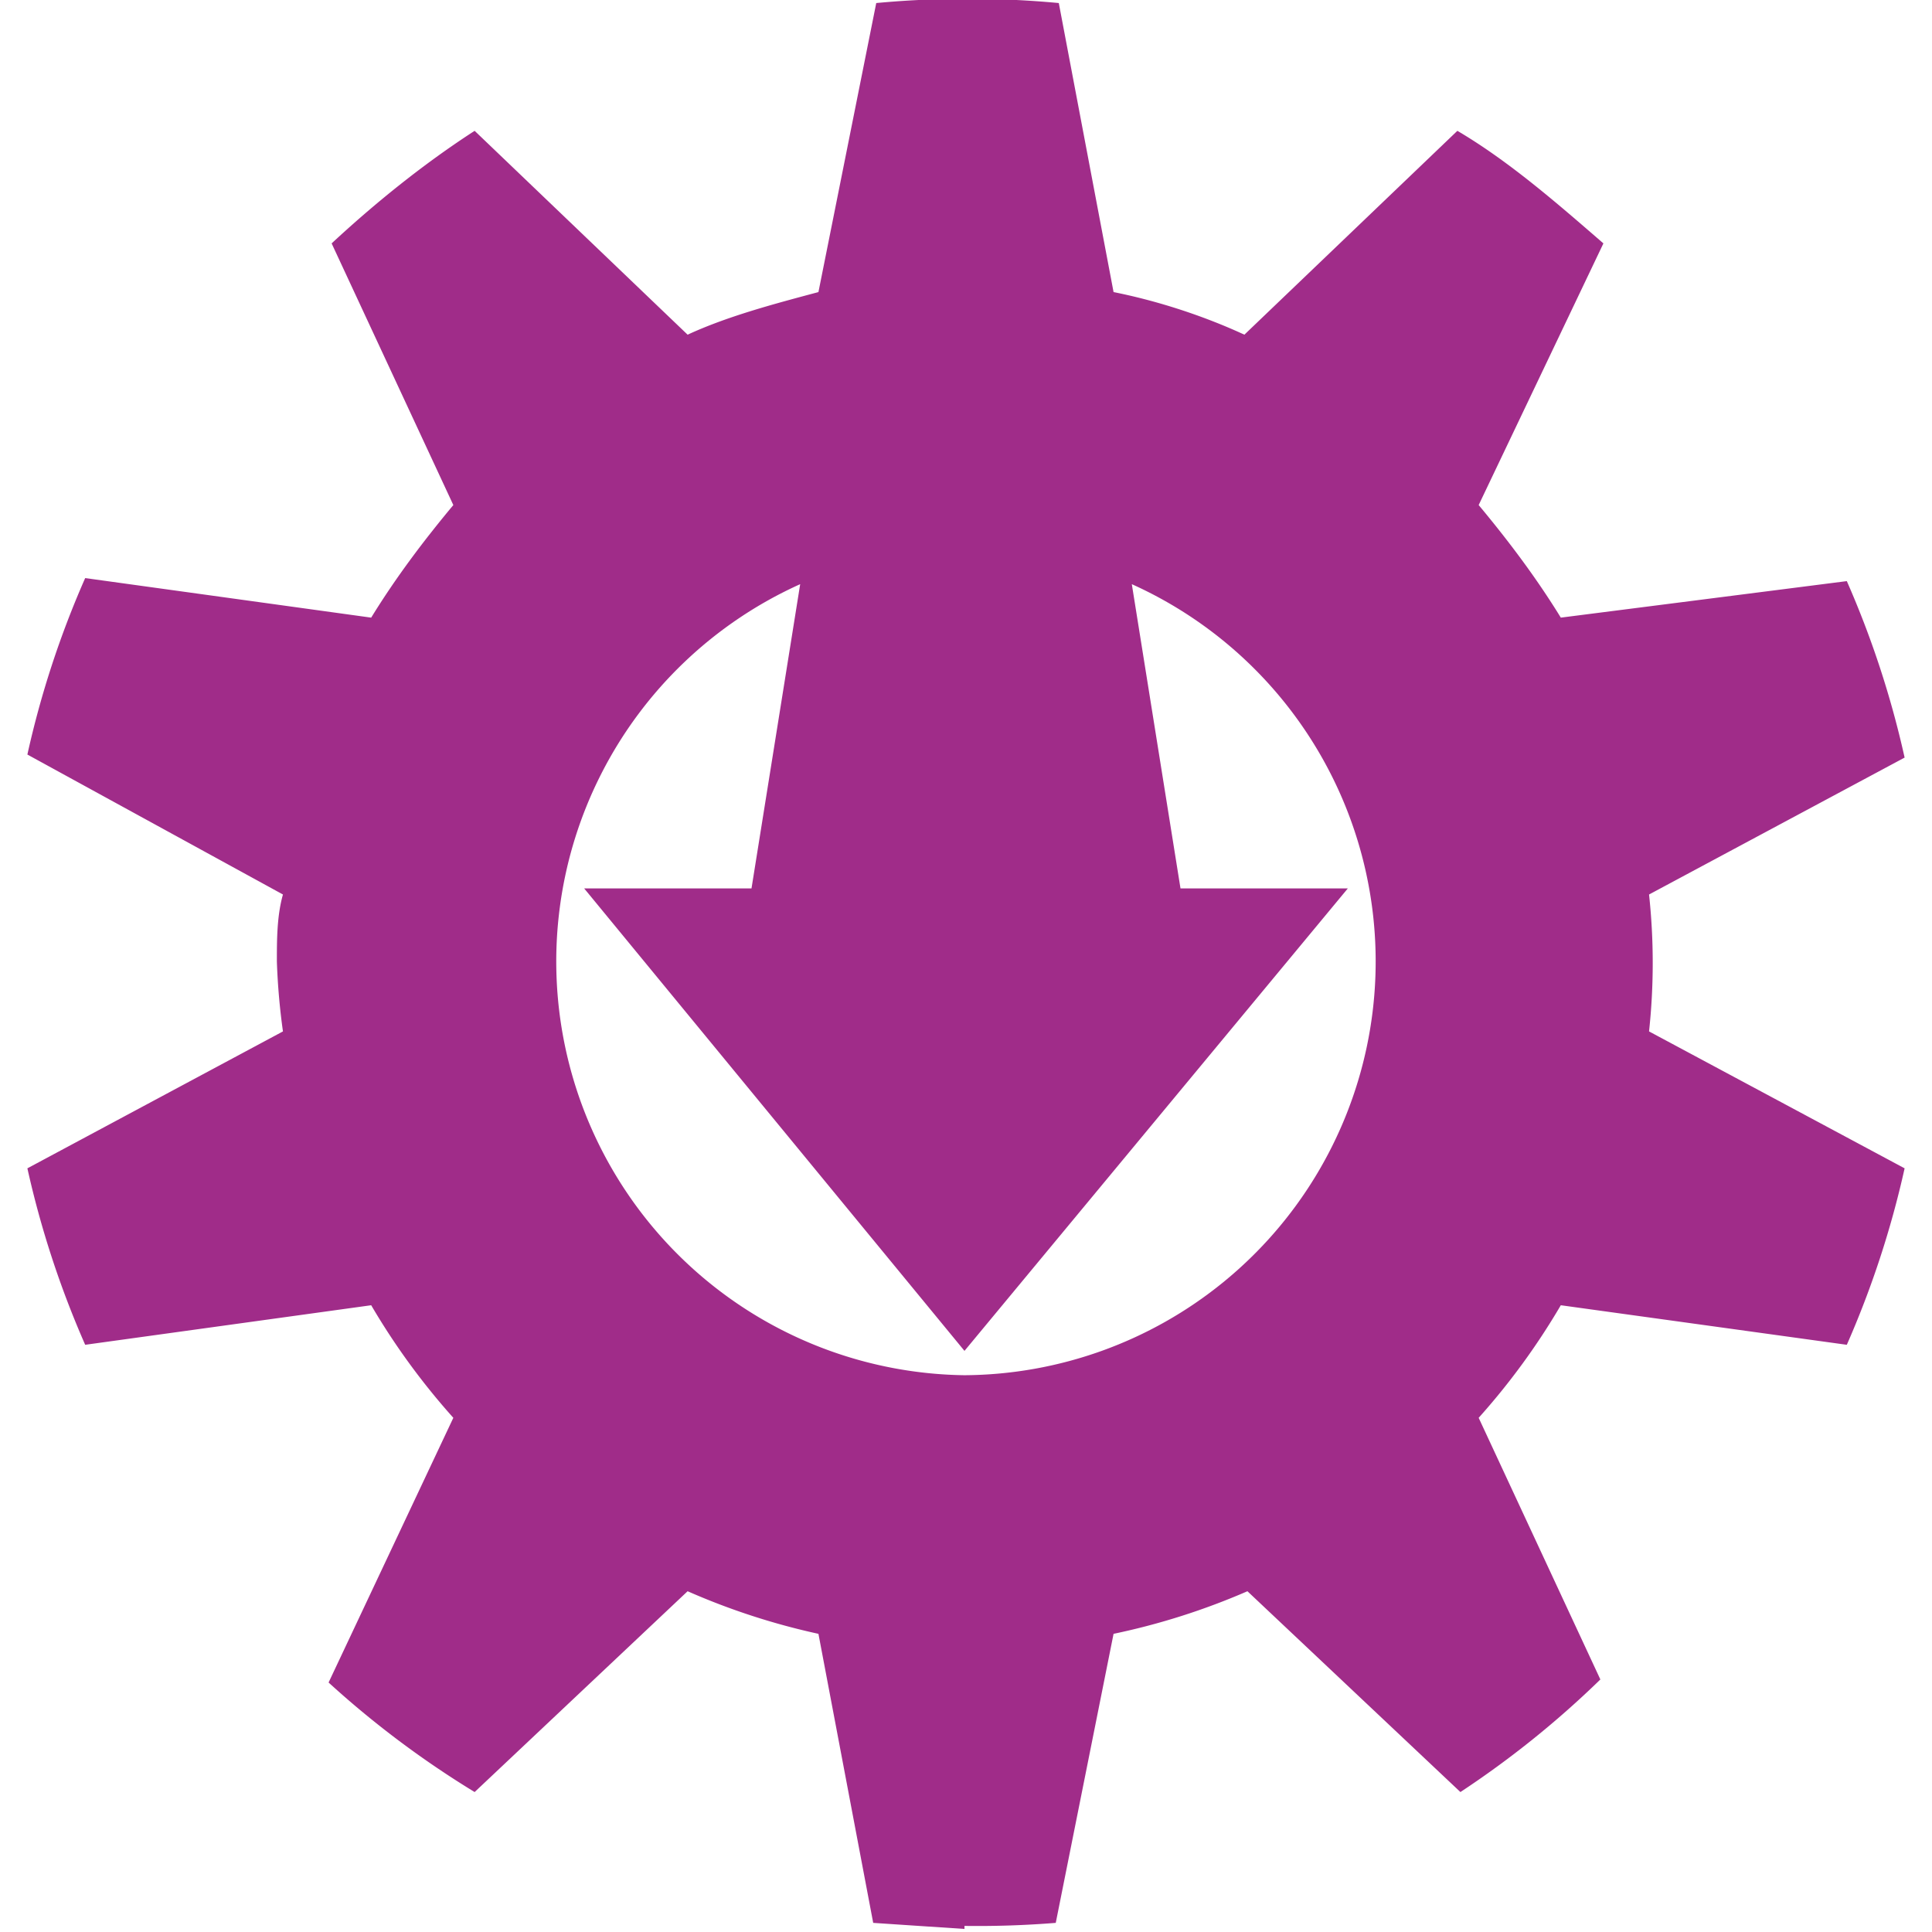 <svg xmlns="http://www.w3.org/2000/svg" width="24" height="24" viewBox="0 0 6.35 6.35"><path d="M3.17 6.34l-.3-.02-.18-.95a2.27 2.27 0 0 1-.43-.14l-.7.66a3.13 3.13 0 0 1-.48-.36l.41-.87a2.29 2.29 0 0 1-.27-.37l-.94.13a3.13 3.13 0 0 1-.19-.58l.84-.45a2.18 2.18 0 0 1-.02-.23c0-.07 0-.15.02-.22l-.84-.46a3.1 3.1 0 0 1 .19-.58l.94.13c.08-.13.17-.25.27-.37L1.09.8c.14-.13.3-.26.47-.37l.7.67c.13-.06.28-.1.43-.14l.19-.95a3.22 3.22 0 0 1 .6 0l.18.95c.15.03.3.08.43.14l.7-.67c.17.1.33.24.48.37l-.41.86c.1.12.19.24.27.37l.94-.12a3.13 3.13 0 0 1 .19.58l-.84.45a2.1 2.1 0 0 1 0 .45l.84.45a3.13 3.13 0 0 1-.19.58l-.94-.13a2.29 2.29 0 0 1-.27.37l.4.86a3.13 3.13 0 0 1-.46.37l-.7-.66a2.27 2.27 0 0 1-.44.14l-.19.95a3.22 3.22 0 0 1-.3.01zm0-1.82a1.36 1.36 0 0 0 .55-2.6l.16 1h.55L3.17 4.44 1.92 2.92h.55l.16-1a1.36 1.36 0 0 0 .54 2.6z" fill="#a02c89"/></svg>